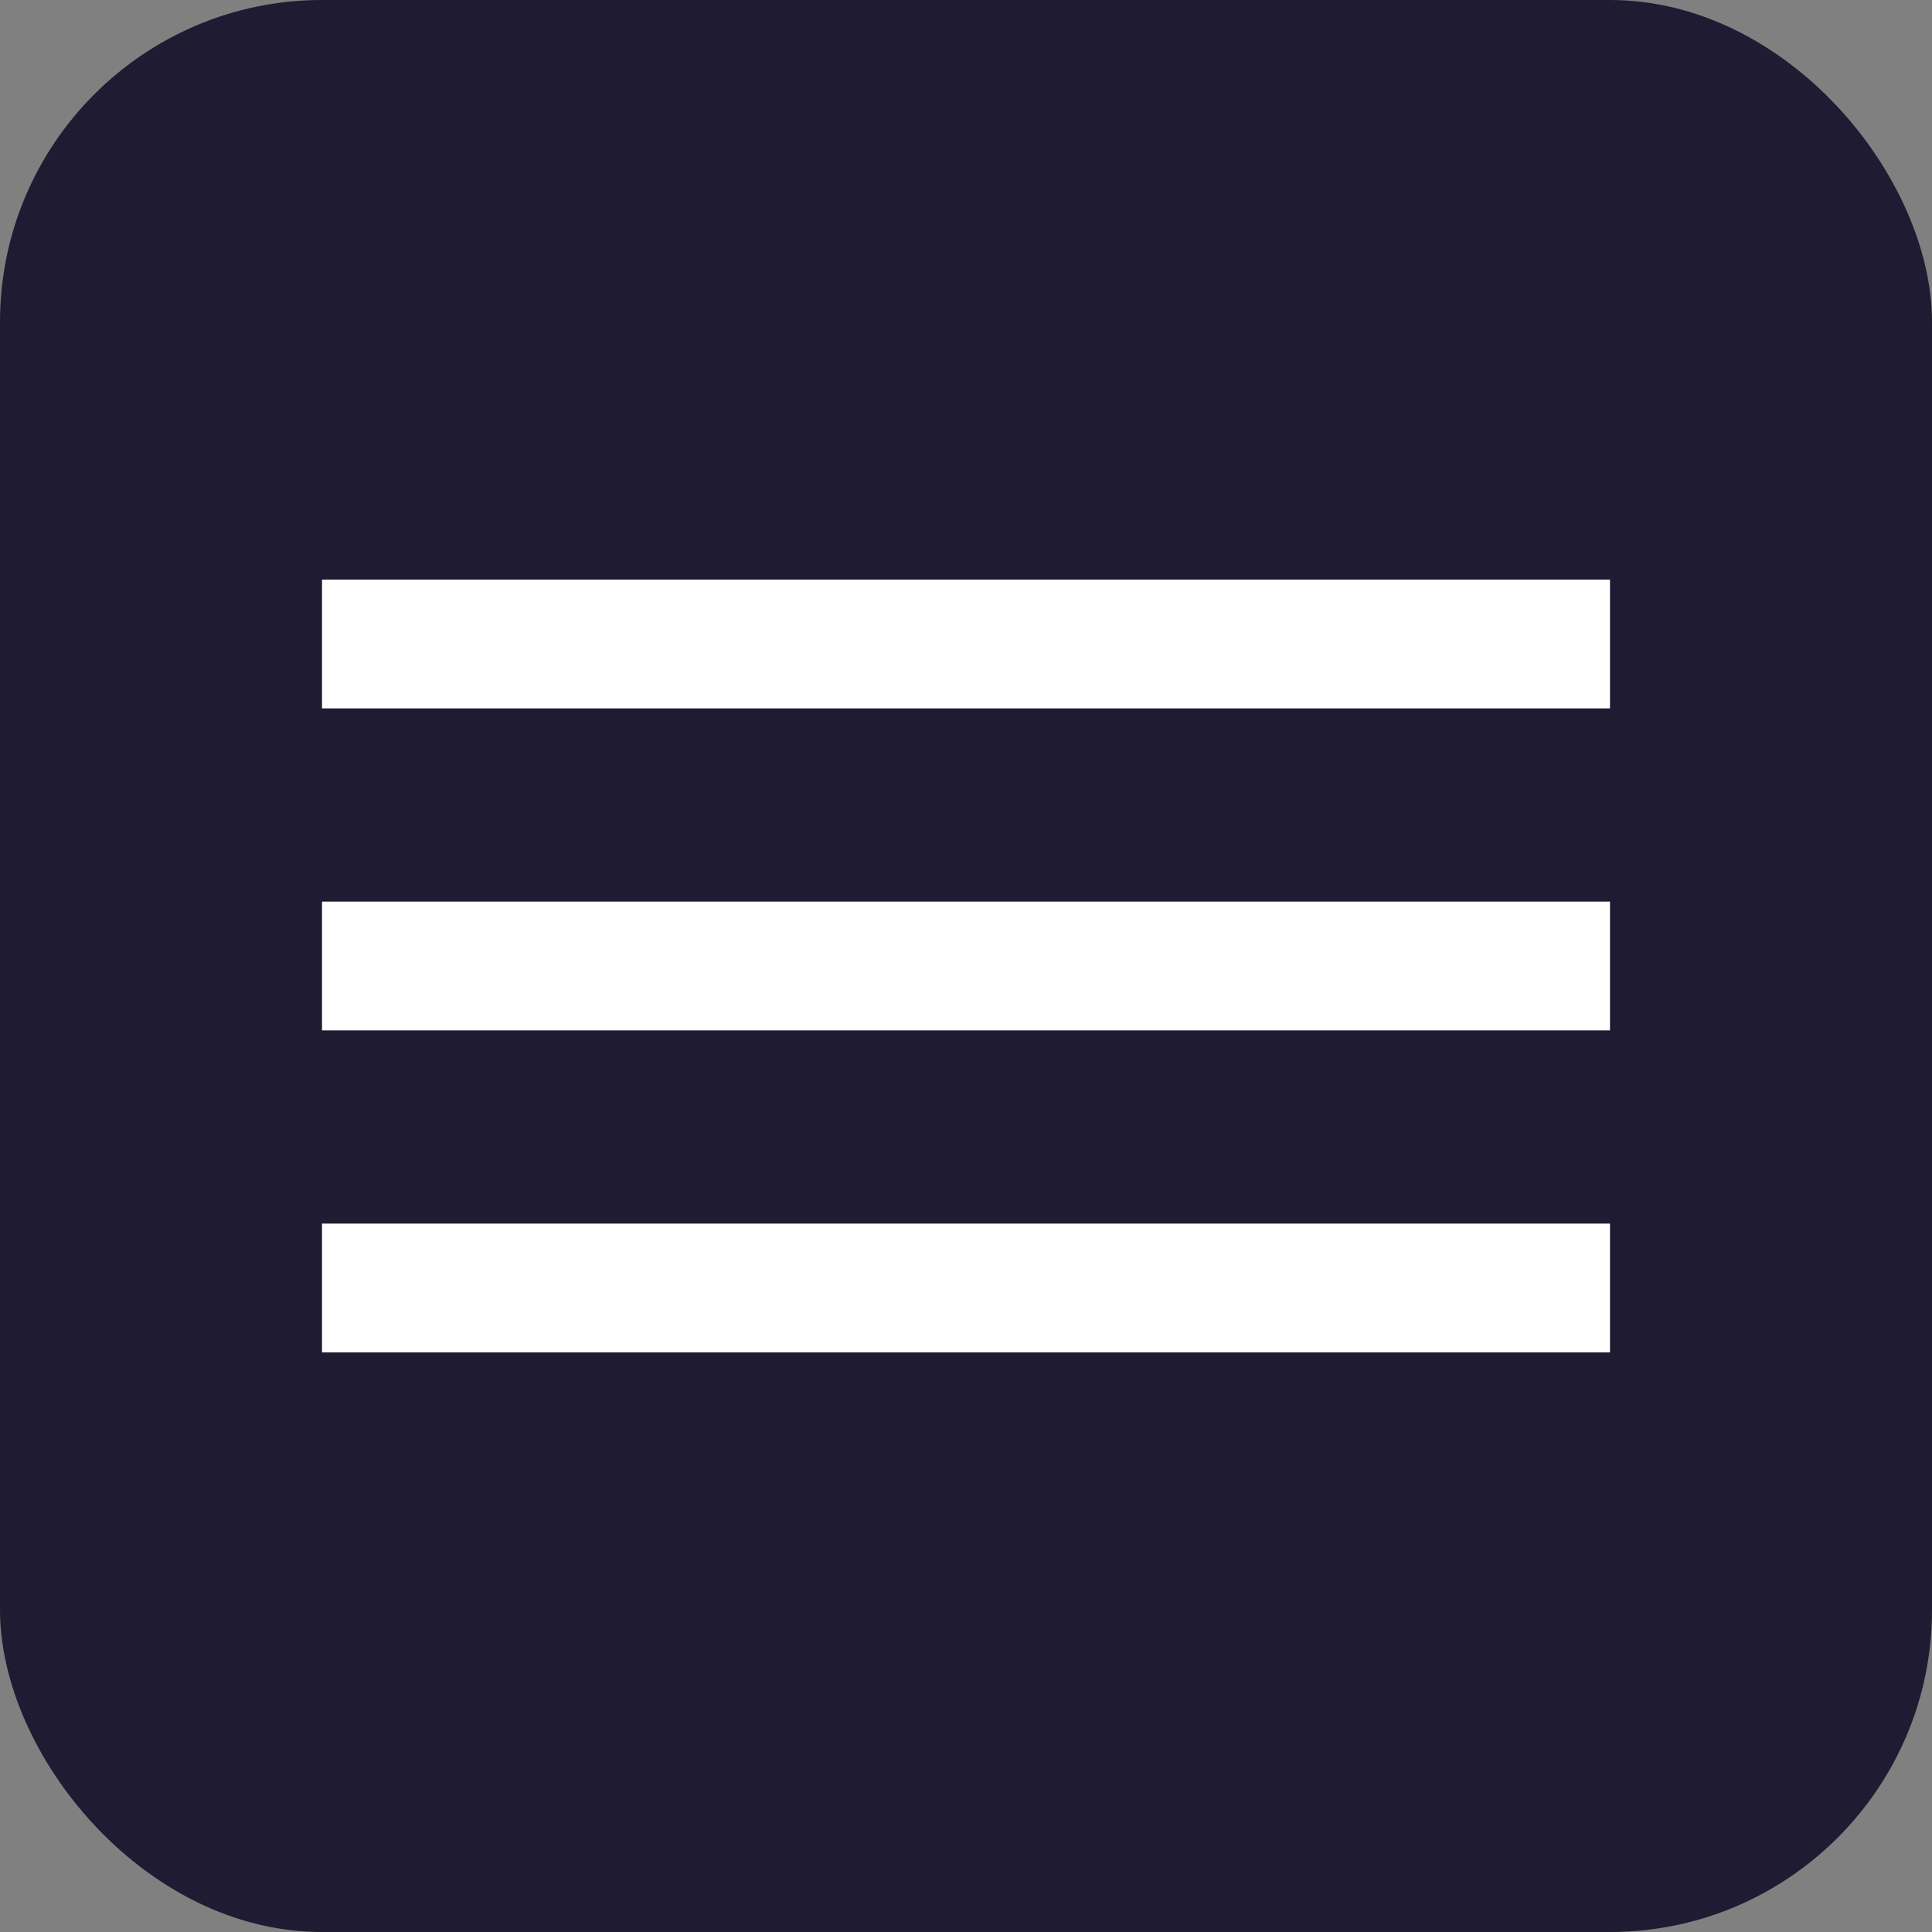<svg width="30" height="30" viewBox="0 0 30 30" fill="none" xmlns="http://www.w3.org/2000/svg">
<rect x="0" y="0" width="30" height="30" fill="#808080" stroke="none"/>
<rect width="30" height="30" rx="5" fill="#1E1B33"/>
<rect x="5" y="9" width="20" height="2" fill="white"/>
<rect x="5" y="14" width="20" height="2" fill="white"/>
<rect x="5" y="19" width="20" height="2" fill="white"/>
</svg>
